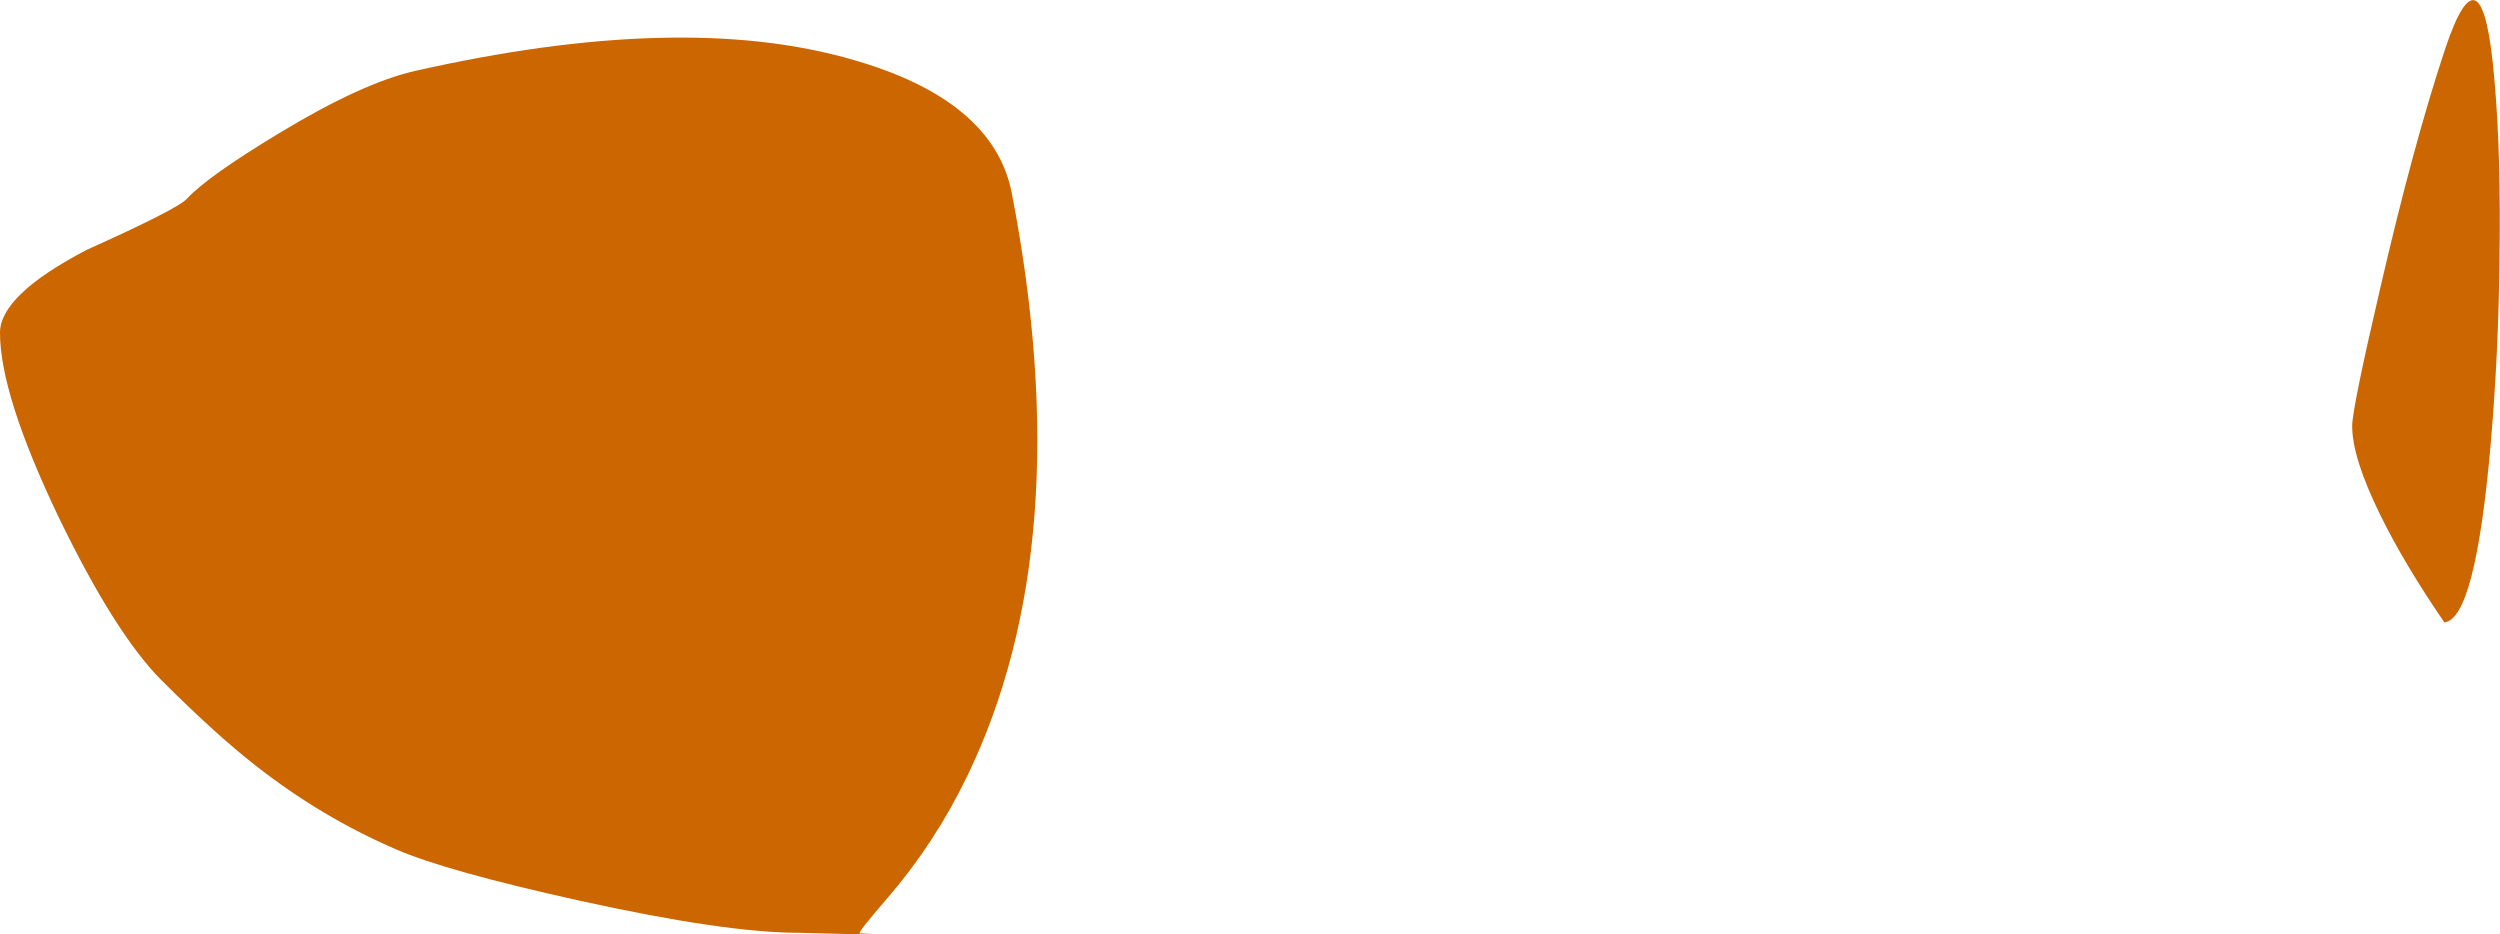 <?xml version="1.0" encoding="UTF-8" standalone="no"?>
<svg xmlns:xlink="http://www.w3.org/1999/xlink" height="85.65px" width="229.15px" xmlns="http://www.w3.org/2000/svg">
  <g transform="matrix(1.0, 0.0, 0.0, 1.0, 47.55, 44.55)">
    <path d="M45.2 -26.8 Q51.4 5.3 41.1 26.6 38.15 32.7 33.85 37.7 31.0 41.0 31.25 41.0 36.75 41.25 25.7 40.95 18.9 40.95 5.55 38.0 -6.65 35.3 -11.25 33.3 -18.1 30.35 -24.15 25.6 -27.8 22.75 -32.8 17.75 -37.05 13.45 -42.2 2.8 -47.55 -8.4 -47.55 -14.05 -47.55 -17.5 -39.6 -21.65 -31.25 -25.4 -30.4 -26.35 -28.5 -28.4 -21.95 -32.35 -14.35 -36.95 -9.5 -38.05 14.85 -43.55 30.35 -39.15 43.55 -35.45 45.2 -26.8 M181.1 -37.1 Q181.7 -30.35 181.55 -20.5 181.45 -11.95 180.75 -3.9 179.35 12.2 176.5 12.5 172.8 7.1 170.6 2.6 168.05 -2.6 168.05 -5.5 168.05 -7.1 170.65 -18.25 173.65 -31.25 176.55 -40.0 180.0 -50.35 181.1 -37.1" fill="#cc6600" fill-rule="evenodd" stroke="none"/>
  </g>
</svg>
